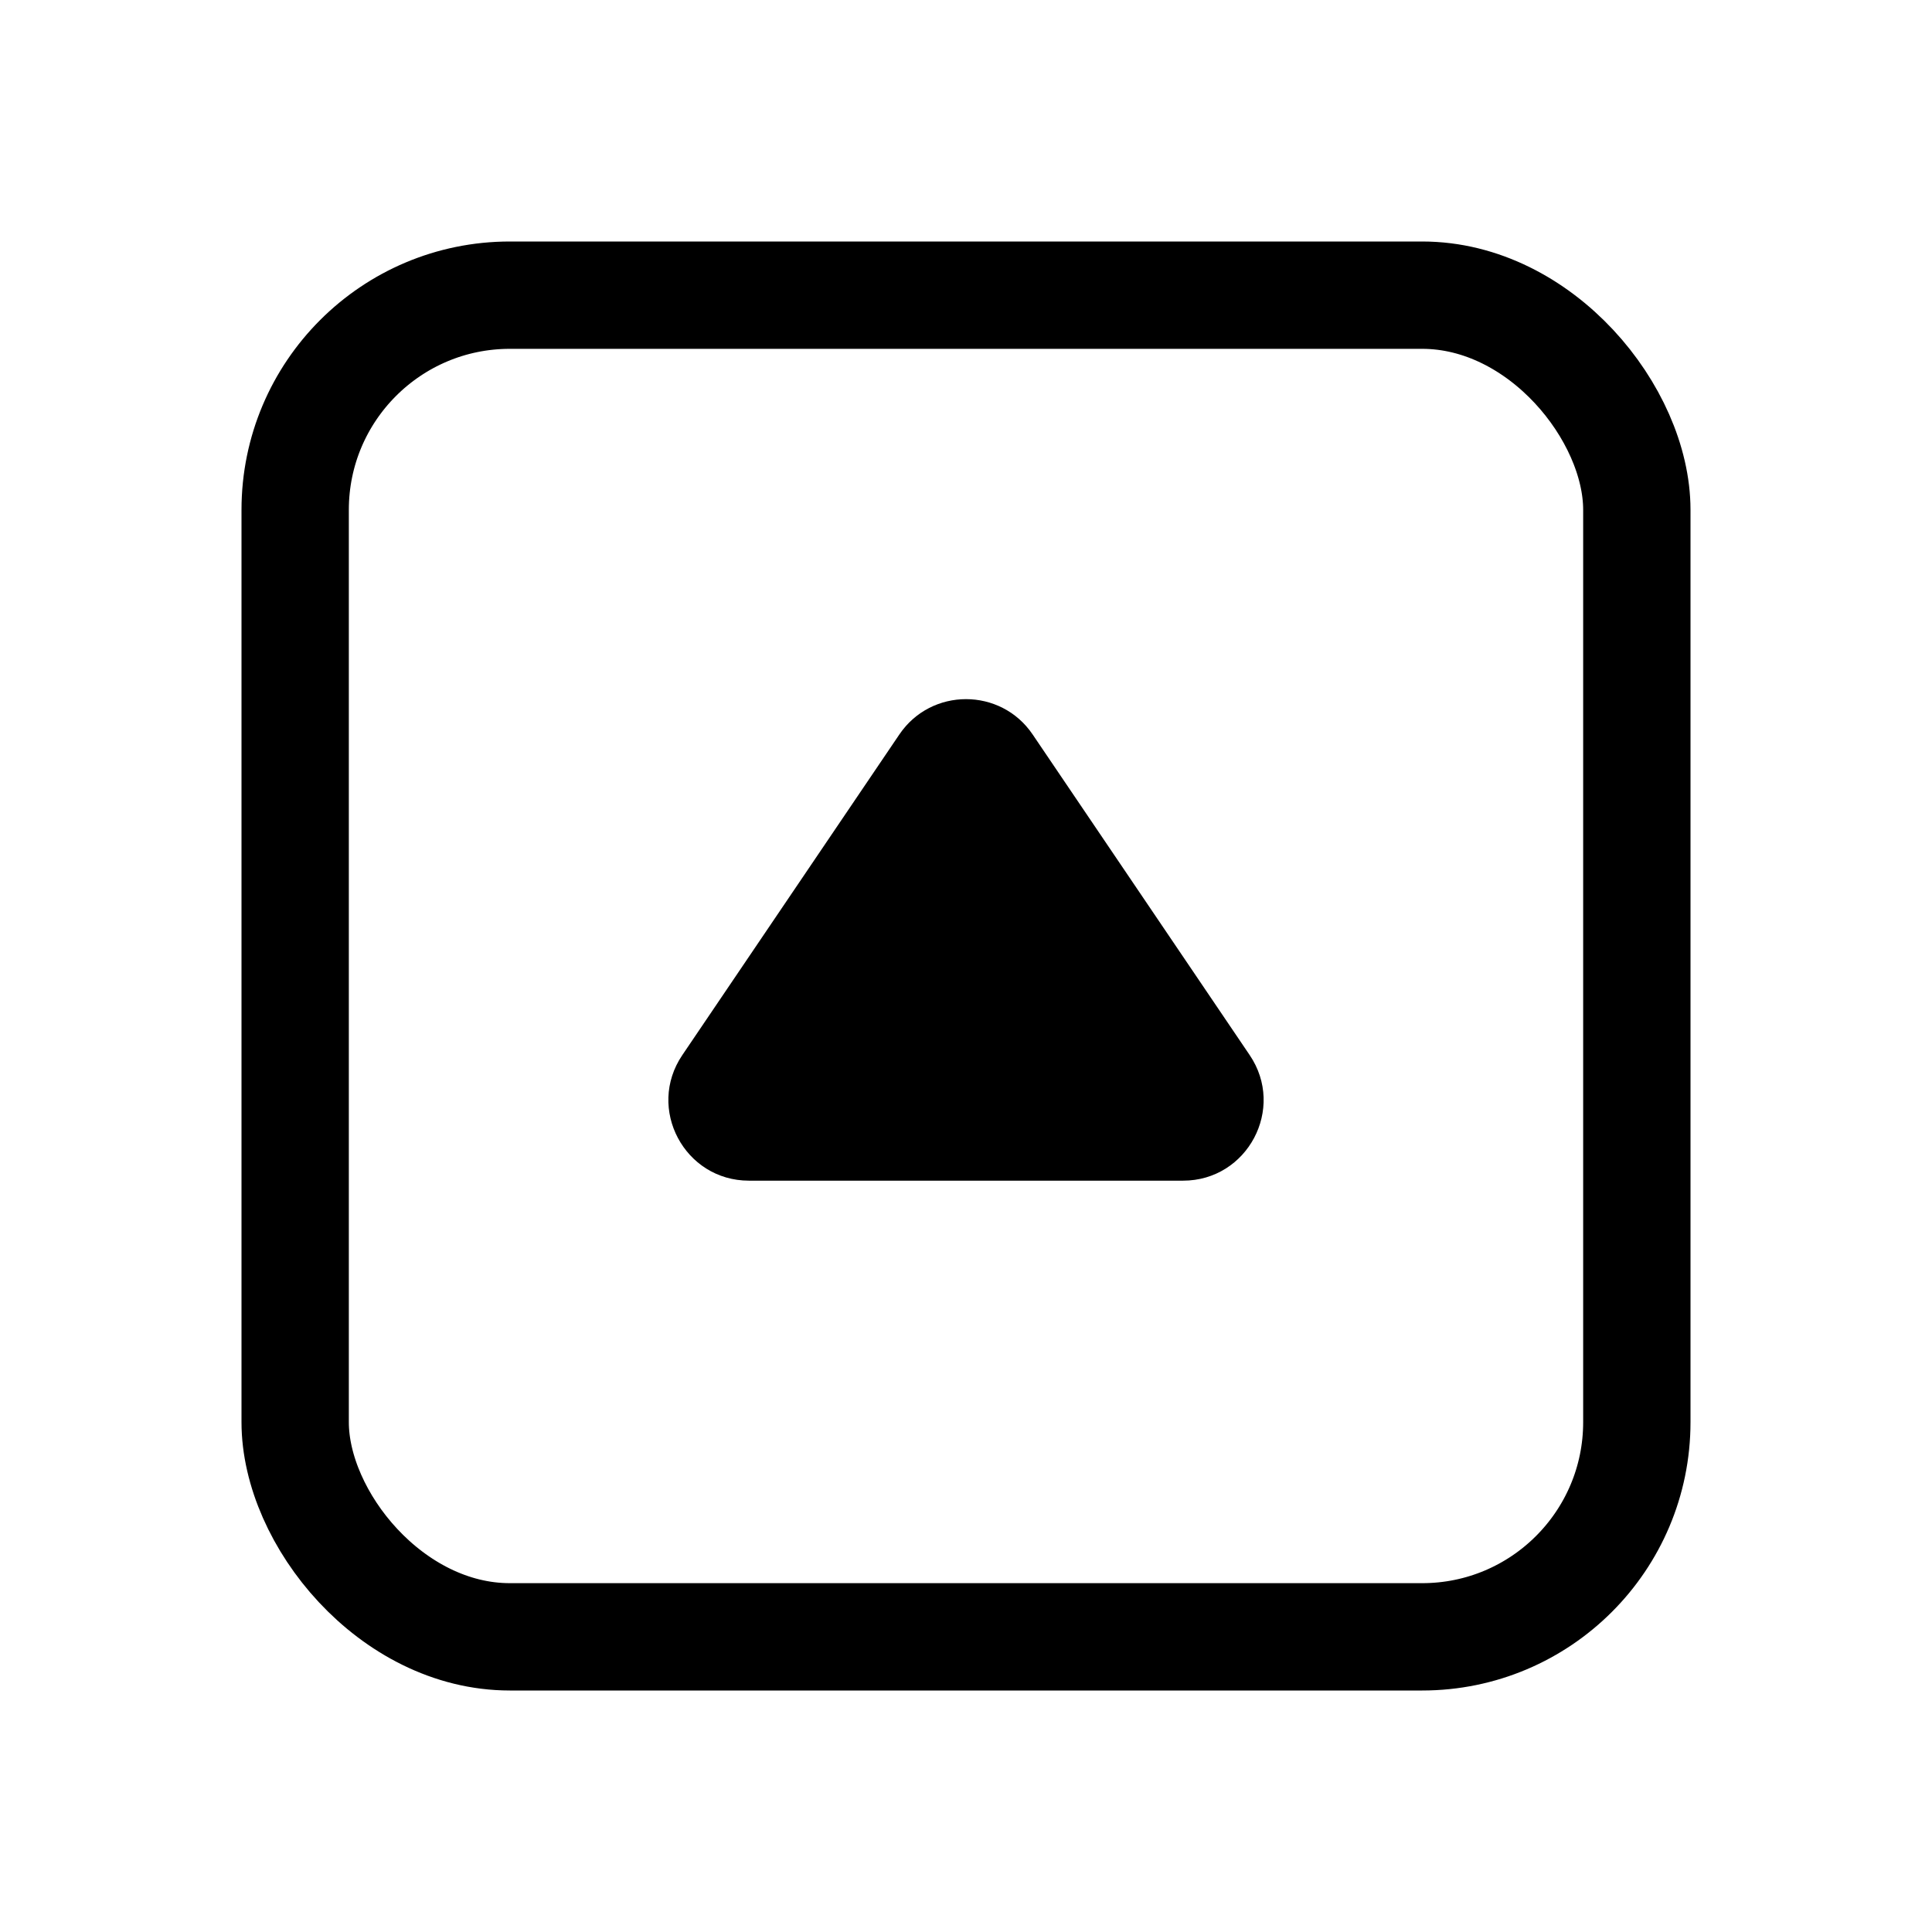 <svg xmlns="http://www.w3.org/2000/svg" height="18" width="18" viewBox="0 0 18 18"><title>square caret up</title><g fill="none" stroke="currentColor" class="nc-icon-wrapper"><rect x="2.75" y="2.75" width="12.5" height="12.5" rx="2" ry="2" stroke-linecap="round" stroke-linejoin="round"></rect><path d="M8.379,6.843l-2.022,2.987c-.337,.498,.02,1.17,.621,1.17h4.044c.601,0,.958-.672,.621-1.17l-2.022-2.987c-.297-.439-.945-.439-1.242,0Z" stroke="none" fill="currentColor"></path></g></svg>